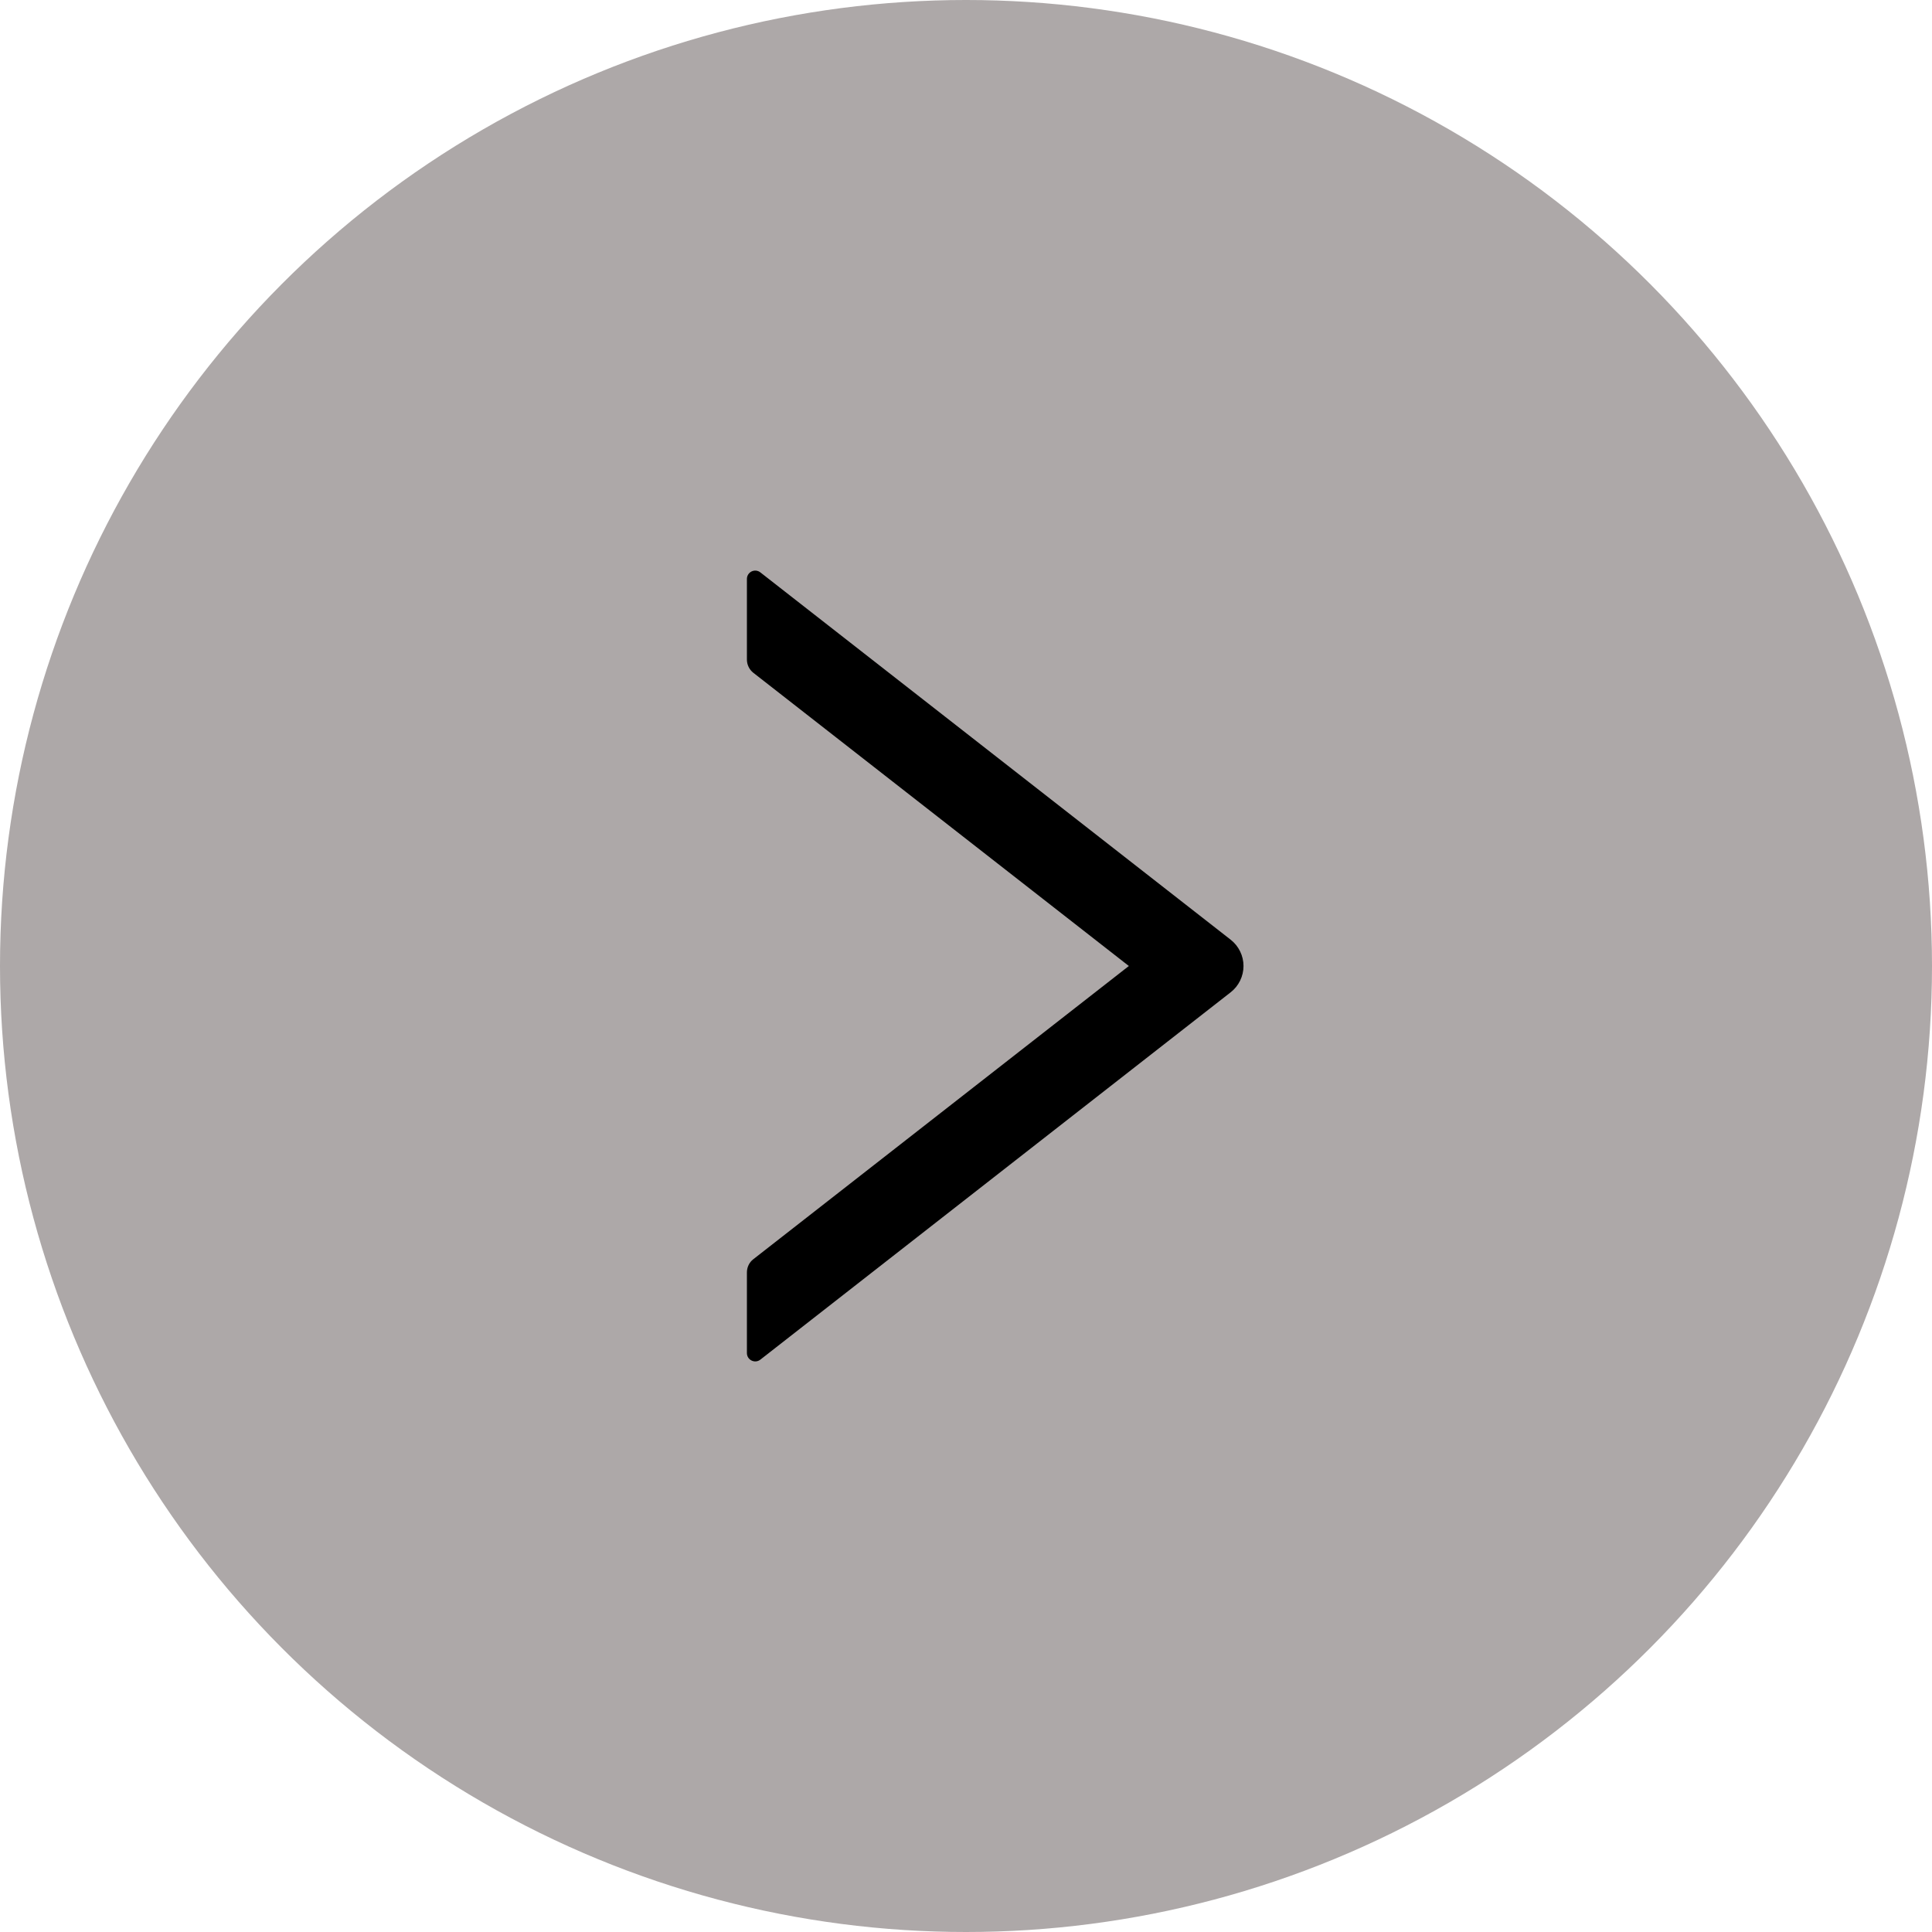 <svg width="85" height="85" viewBox="0 0 85 85" fill="none" xmlns="http://www.w3.org/2000/svg">
<circle cx="42.5" cy="42.5" r="42.5" fill="#ADA8A8"/>
<path d="M54.144 41.343L33.453 25.183C33.399 25.14 33.334 25.114 33.266 25.106C33.197 25.099 33.128 25.111 33.067 25.141C33.005 25.172 32.953 25.219 32.916 25.277C32.88 25.335 32.861 25.403 32.861 25.472V29.02C32.861 29.245 32.967 29.46 33.141 29.598L49.665 42.5L33.141 55.402C32.962 55.54 32.861 55.756 32.861 55.98V59.528C32.861 59.836 33.215 60.006 33.453 59.818L54.144 43.657C54.32 43.52 54.463 43.344 54.56 43.144C54.658 42.943 54.709 42.723 54.709 42.5C54.709 42.277 54.658 42.057 54.56 41.857C54.463 41.656 54.32 41.481 54.144 41.343Z" fill="black"/>
</svg>
